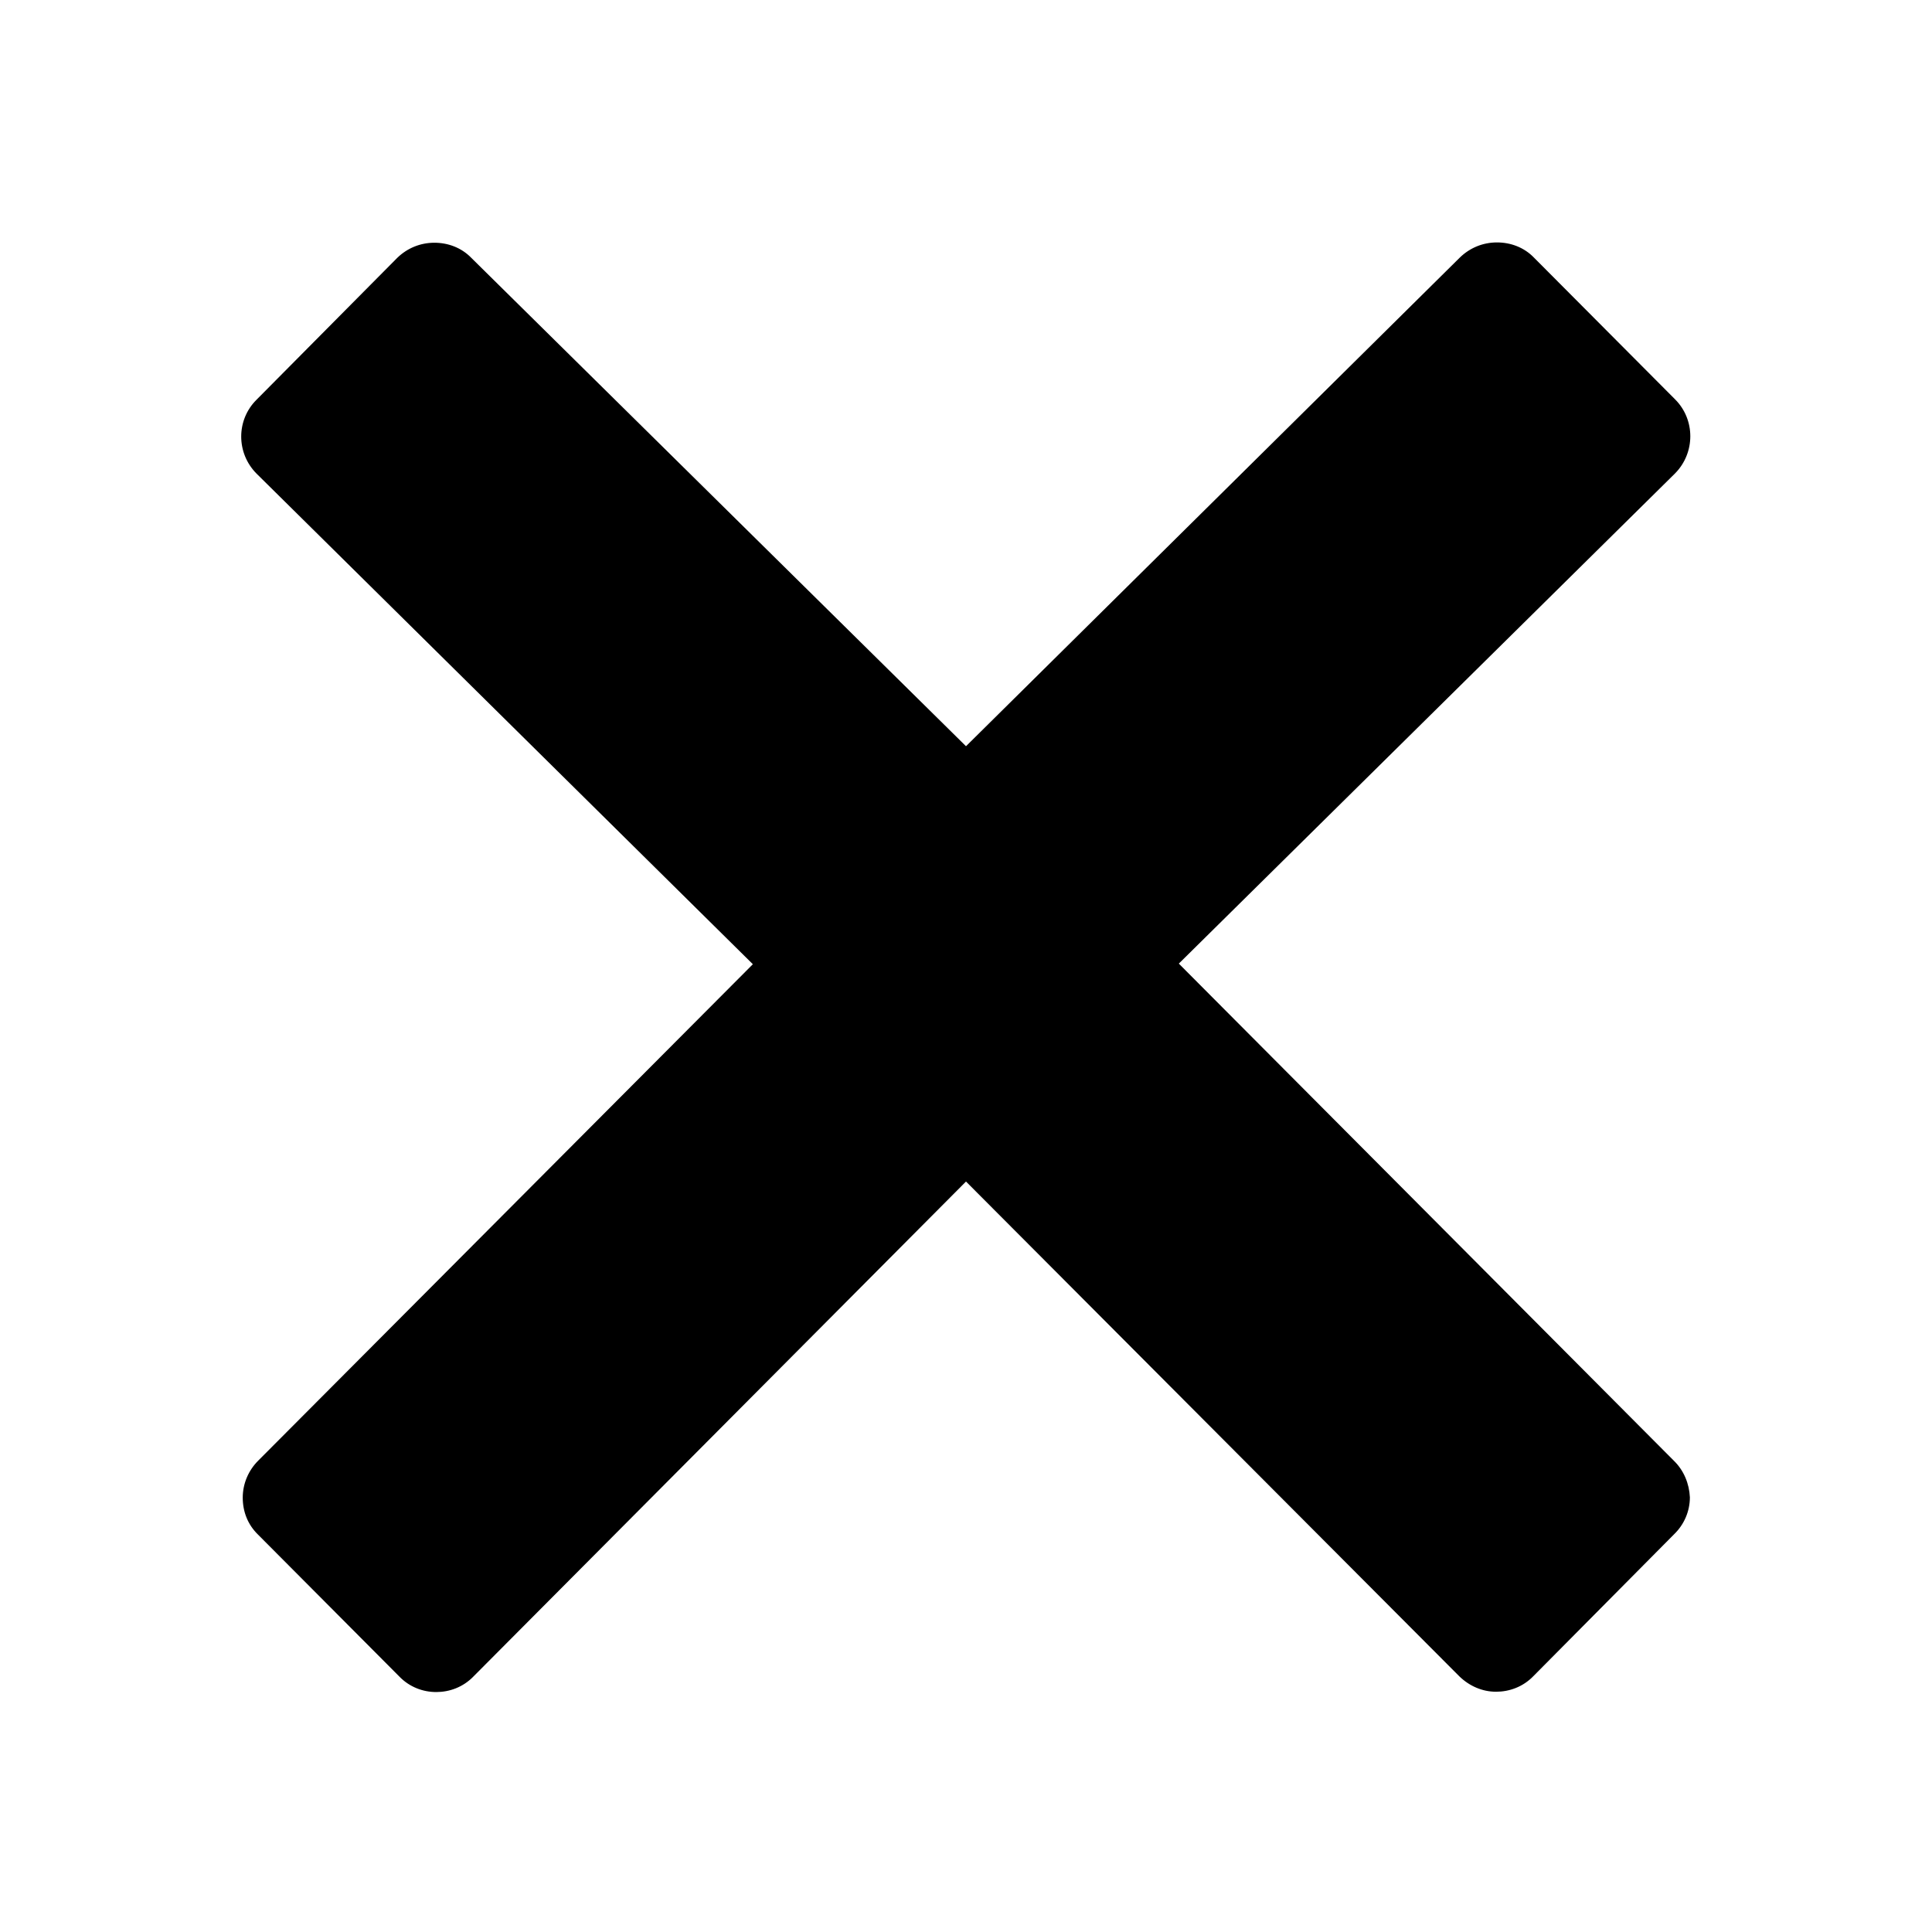 <?xml version="1.0" encoding="UTF-8"?>
<svg xmlns="http://www.w3.org/2000/svg" xmlns:xlink="http://www.w3.org/1999/xlink" width="25px" height="25px" viewBox="0 0 25 25" version="1.1">
<g id="surface1">
<path style=" stroke:none;fill-rule:nonzero;fill:rgb(0%,0%,0%);fill-opacity:1;" d="M 21.66 18.902 L 15.254 12.469 L 21.676 6.125 C 21.938 5.859 21.938 5.43 21.676 5.168 L 19.848 3.332 C 19.723 3.203 19.551 3.137 19.371 3.137 C 19.188 3.137 19.02 3.207 18.891 3.332 L 12.5 9.656 L 6.098 3.336 C 5.973 3.207 5.801 3.141 5.621 3.141 C 5.438 3.141 5.27 3.211 5.141 3.336 L 3.32 5.172 C 3.055 5.434 3.055 5.863 3.32 6.129 L 9.742 12.477 L 3.34 18.902 C 3.215 19.027 3.141 19.199 3.141 19.379 C 3.141 19.562 3.207 19.73 3.34 19.859 L 5.168 21.695 C 5.297 21.828 5.469 21.895 5.645 21.895 C 5.816 21.895 5.992 21.832 6.125 21.695 L 12.5 15.289 L 18.883 21.691 C 19.016 21.82 19.184 21.891 19.359 21.891 C 19.531 21.891 19.707 21.828 19.84 21.691 L 21.664 19.852 C 21.793 19.727 21.867 19.555 21.867 19.375 C 21.859 19.199 21.789 19.027 21.66 18.902 Z M 21.66 18.902 "/>
</g>
</svg>

